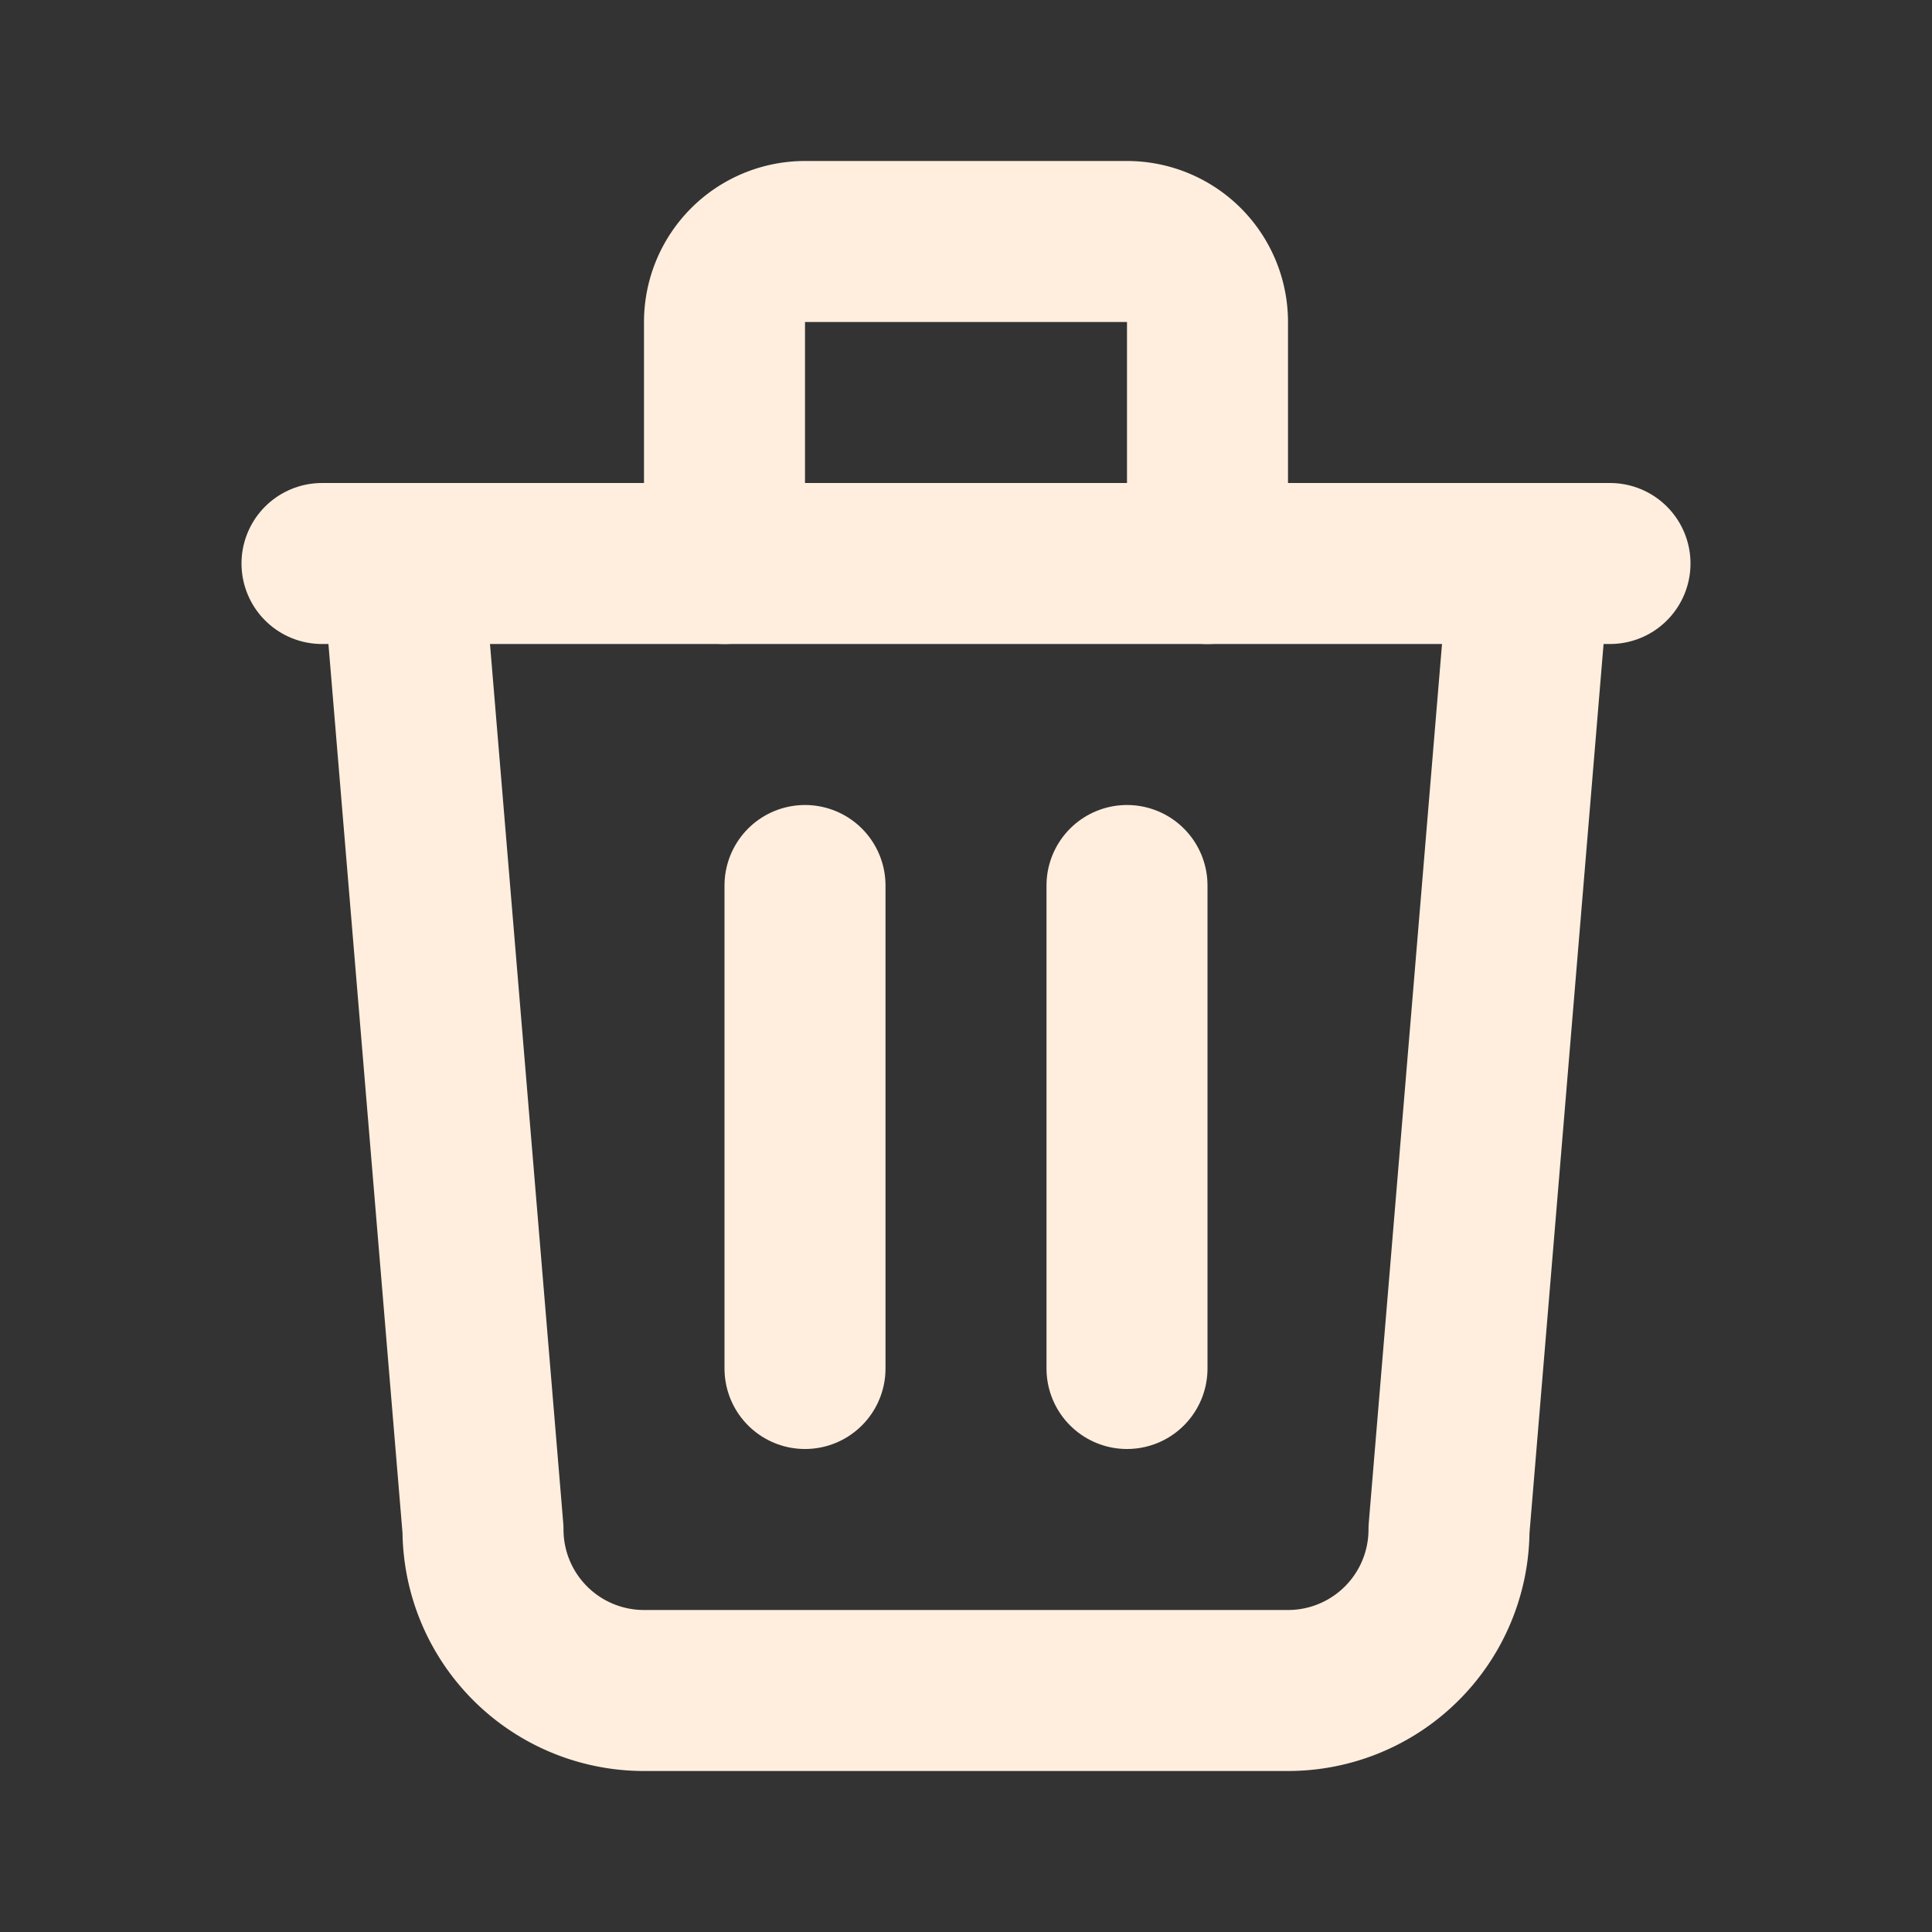 <?xml version="1.0" encoding="UTF-8" standalone="no"?>
<svg
   xmlns:dc="http://purl.org/dc/elements/1.1/"
   xmlns:cc="http://creativecommons.org/ns#"
   xmlns:rdf="http://www.w3.org/1999/02/22-rdf-syntax-ns#"
   xmlns:svg="http://www.w3.org/2000/svg"
   xmlns="http://www.w3.org/2000/svg"
   xmlns:sodipodi="http://sodipodi.sourceforge.net/DTD/sodipodi-0.dtd"
   xmlns:inkscape="http://www.inkscape.org/namespaces/inkscape"
   class="icon icon-tabler icon-tabler-trash"
   width="24"
   height="24"
   viewBox="0 0 24 24"
   stroke-width="2"
   stroke="currentColor"
   fill="none"
   stroke-linecap="round"
   stroke-linejoin="round"
   version="1.1"
   id="svg14"
   sodipodi:docname="tabler-icon-trash.svg"
   inkscape:version="1.0.2 (e86c870879, 2021-01-15)">
  <rect x="0" y="0" width="24" height="24" fill="#333333" stroke="none"/>
  <defs
     id="defs18" />
  <sodipodi:namedview
     pagecolor="#ffffff"
     bordercolor="#666666"
     borderopacity="1"
     objecttolerance="10"
     gridtolerance="10"
     guidetolerance="10"
     inkscape:pageopacity="0"
     inkscape:pageshadow="2"
     inkscape:window-width="1920"
     inkscape:window-height="1053"
     id="namedview16"
     showgrid="false"
     inkscape:zoom="37.541667"
     inkscape:cx="12"
     inkscape:cy="12"
     inkscape:window-x="0"
     inkscape:window-y="0"
     inkscape:window-maximized="1"
     inkscape:current-layer="svg14" />
  <path
     stroke="none"
     d="M0 0h24v24H0z"
     fill="none"
     id="path2" />
  <line
     x1="4"
     y1="7"
     x2="20"
     y2="7"
     id="line4"
     style="stroke:#ffeede" />
  <line
     x1="10"
     y1="11"
     x2="10"
     y2="17"
     id="line6"
     style="stroke:#ffeede" />
  <line
     x1="14"
     y1="11"
     x2="14"
     y2="17"
     id="line8"
     style="stroke:#ffeede" />
  <path
     d="m 5,7 1,12 a 2,2 0 0 0 2,2 h 8 a 2,2 0 0 0 2,-2 L 19,7"
     id="path10"
     style="stroke:#ffeede" />
  <path
     d="M 9,7 V 4 a 1,1 0 0 1 1,-1 h 4 a 1,1 0 0 1 1,1 v 3"
     id="path12"
     style="stroke:#ffeede" />
</svg>
